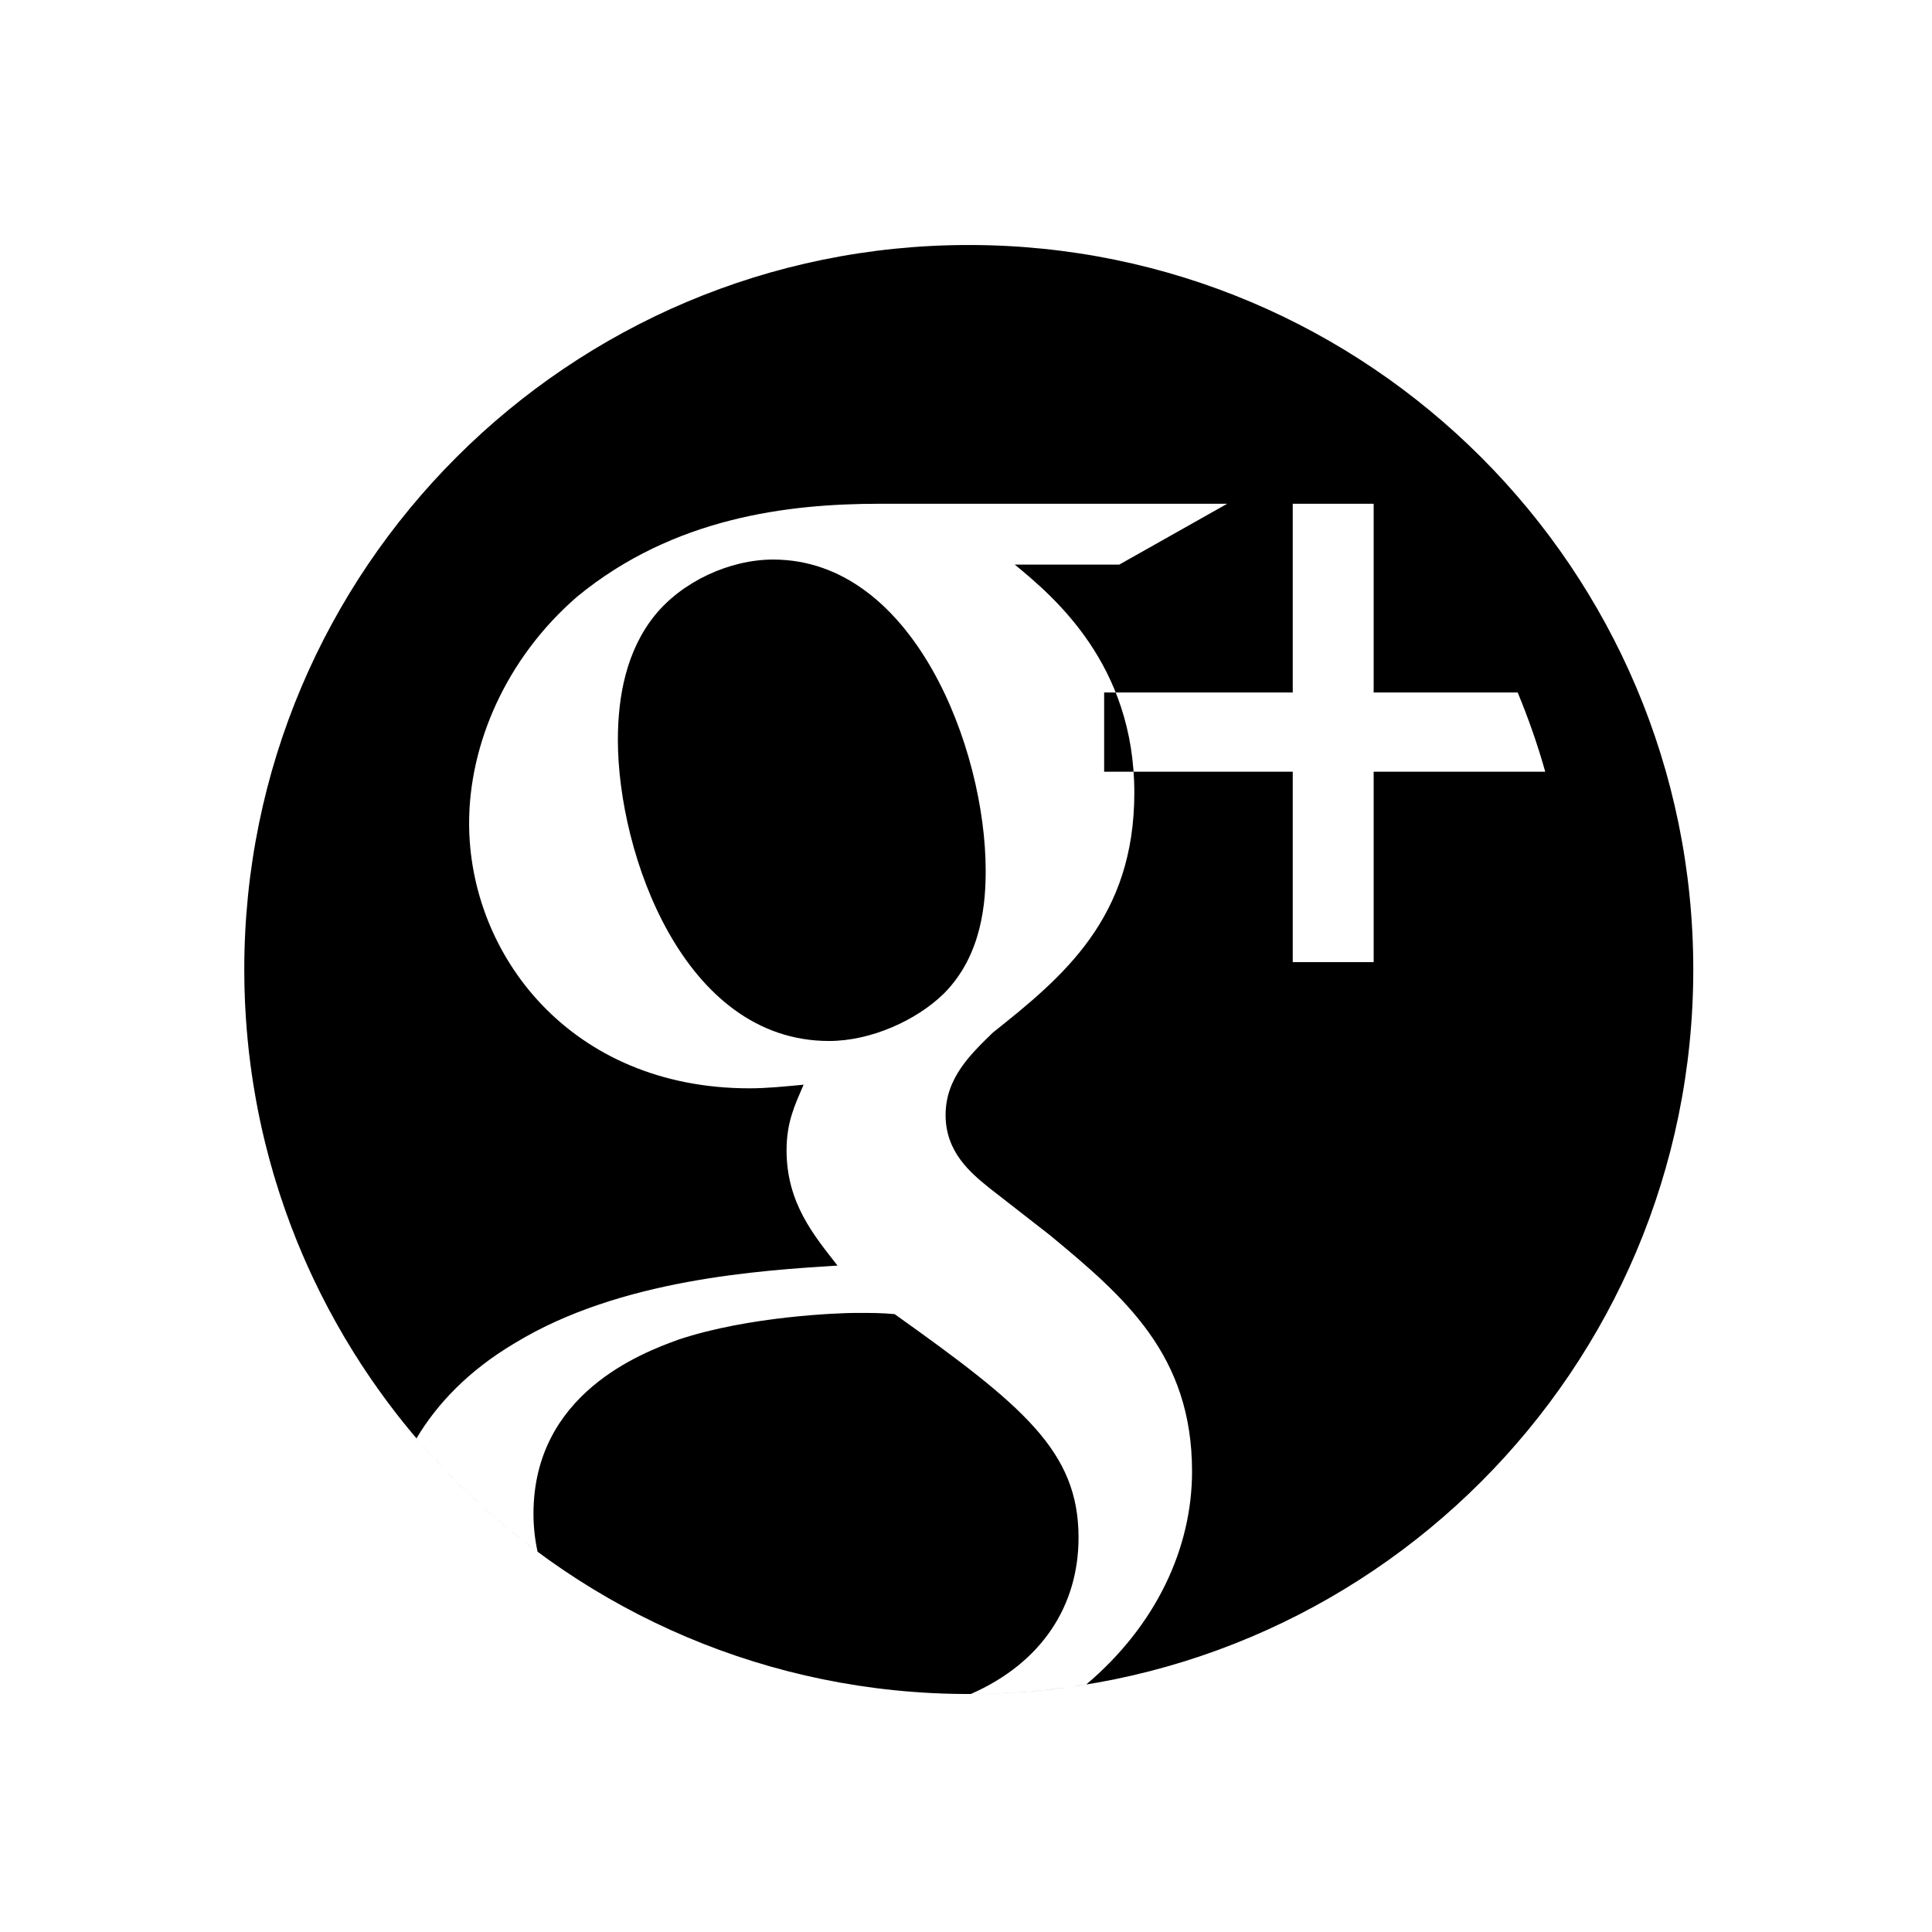 <?xml version="1.0" encoding="UTF-8" standalone="no"?>
<svg width="16px" height="16px" viewBox="0 0 16 16" version="1.1" xmlns="http://www.w3.org/2000/svg" xmlns:xlink="http://www.w3.org/1999/xlink">
    <!-- Generator: Sketch 41.2 (35397) - http://www.bohemiancoding.com/sketch -->
    <title>google-circle</title>
    <desc>Created with Sketch.</desc>
    <defs></defs>
    <g id="Icons" stroke="none" stroke-width="1" fill="none" fill-rule="evenodd">
        <g id="Icon-Set-Example" transform="translate(-72, -72)" fill="#000000">
            <g id="google-circle" transform="translate(72, 72)">
                <path d="M8.023,14.029 C11.337,14.029 14.023,11.342 14.023,8.029 C14.023,4.715 11.337,2.029 8.023,2.029 C4.709,2.029 2.023,4.715 2.023,8.029 C2.023,11.342 4.709,14.029 8.023,14.029 Z M12.797,6.391 L11.376,6.391 L11.376,7.968 L10.706,7.968 L10.706,6.391 L9.144,6.391 L9.144,5.735 L10.706,5.735 L10.706,4.172 L11.376,4.172 L11.376,5.735 L12.569,5.735 C12.657,5.948 12.734,6.167 12.797,6.391 Z M2.023,8.029 C2.023,9.51 2.56,10.865 3.449,11.912 C3.617,11.63 3.877,11.352 4.262,11.124 C5.132,10.592 6.303,10.521 6.936,10.481 C6.74,10.23 6.514,9.963 6.514,9.526 C6.514,9.29 6.584,9.149 6.655,8.983 C6.499,8.998 6.348,9.013 6.207,9.013 C4.725,9.013 3.885,7.907 3.885,6.817 C3.885,6.173 4.182,5.459 4.78,4.941 C5.579,4.284 6.529,4.172 7.283,4.172 L10.163,4.172 L9.269,4.676 L8.404,4.676 C8.726,4.941 9.394,5.501 9.394,6.565 C9.394,7.601 8.806,8.088 8.223,8.551 C8.037,8.732 7.831,8.928 7.831,9.234 C7.831,9.541 8.037,9.712 8.193,9.838 L8.696,10.23 C9.314,10.742 9.872,11.22 9.872,12.185 C9.872,12.821 9.575,13.46 8.996,13.95 C8.685,14.001 8.365,14.028 8.04,14.029 C8.627,13.771 8.932,13.299 8.932,12.733 C8.932,12.019 8.474,11.642 7.409,10.883 C7.298,10.873 7.228,10.873 7.087,10.873 C6.961,10.873 6.207,10.898 5.619,11.094 C5.313,11.205 4.418,11.542 4.418,12.537 C4.418,12.645 4.43,12.75 4.452,12.851 C2.978,11.757 2.023,10.005 2.023,8.029 Z M7.816,8.229 C8.138,7.907 8.163,7.46 8.163,7.209 C8.163,6.199 7.565,4.634 6.403,4.634 C6.042,4.634 5.65,4.816 5.423,5.096 C5.187,5.389 5.117,5.766 5.117,6.128 C5.117,7.068 5.66,8.621 6.866,8.621 C7.213,8.621 7.59,8.45 7.816,8.229 Z" id="googleplus-circle"></path>
            </g>
        </g>
    </g>
</svg>